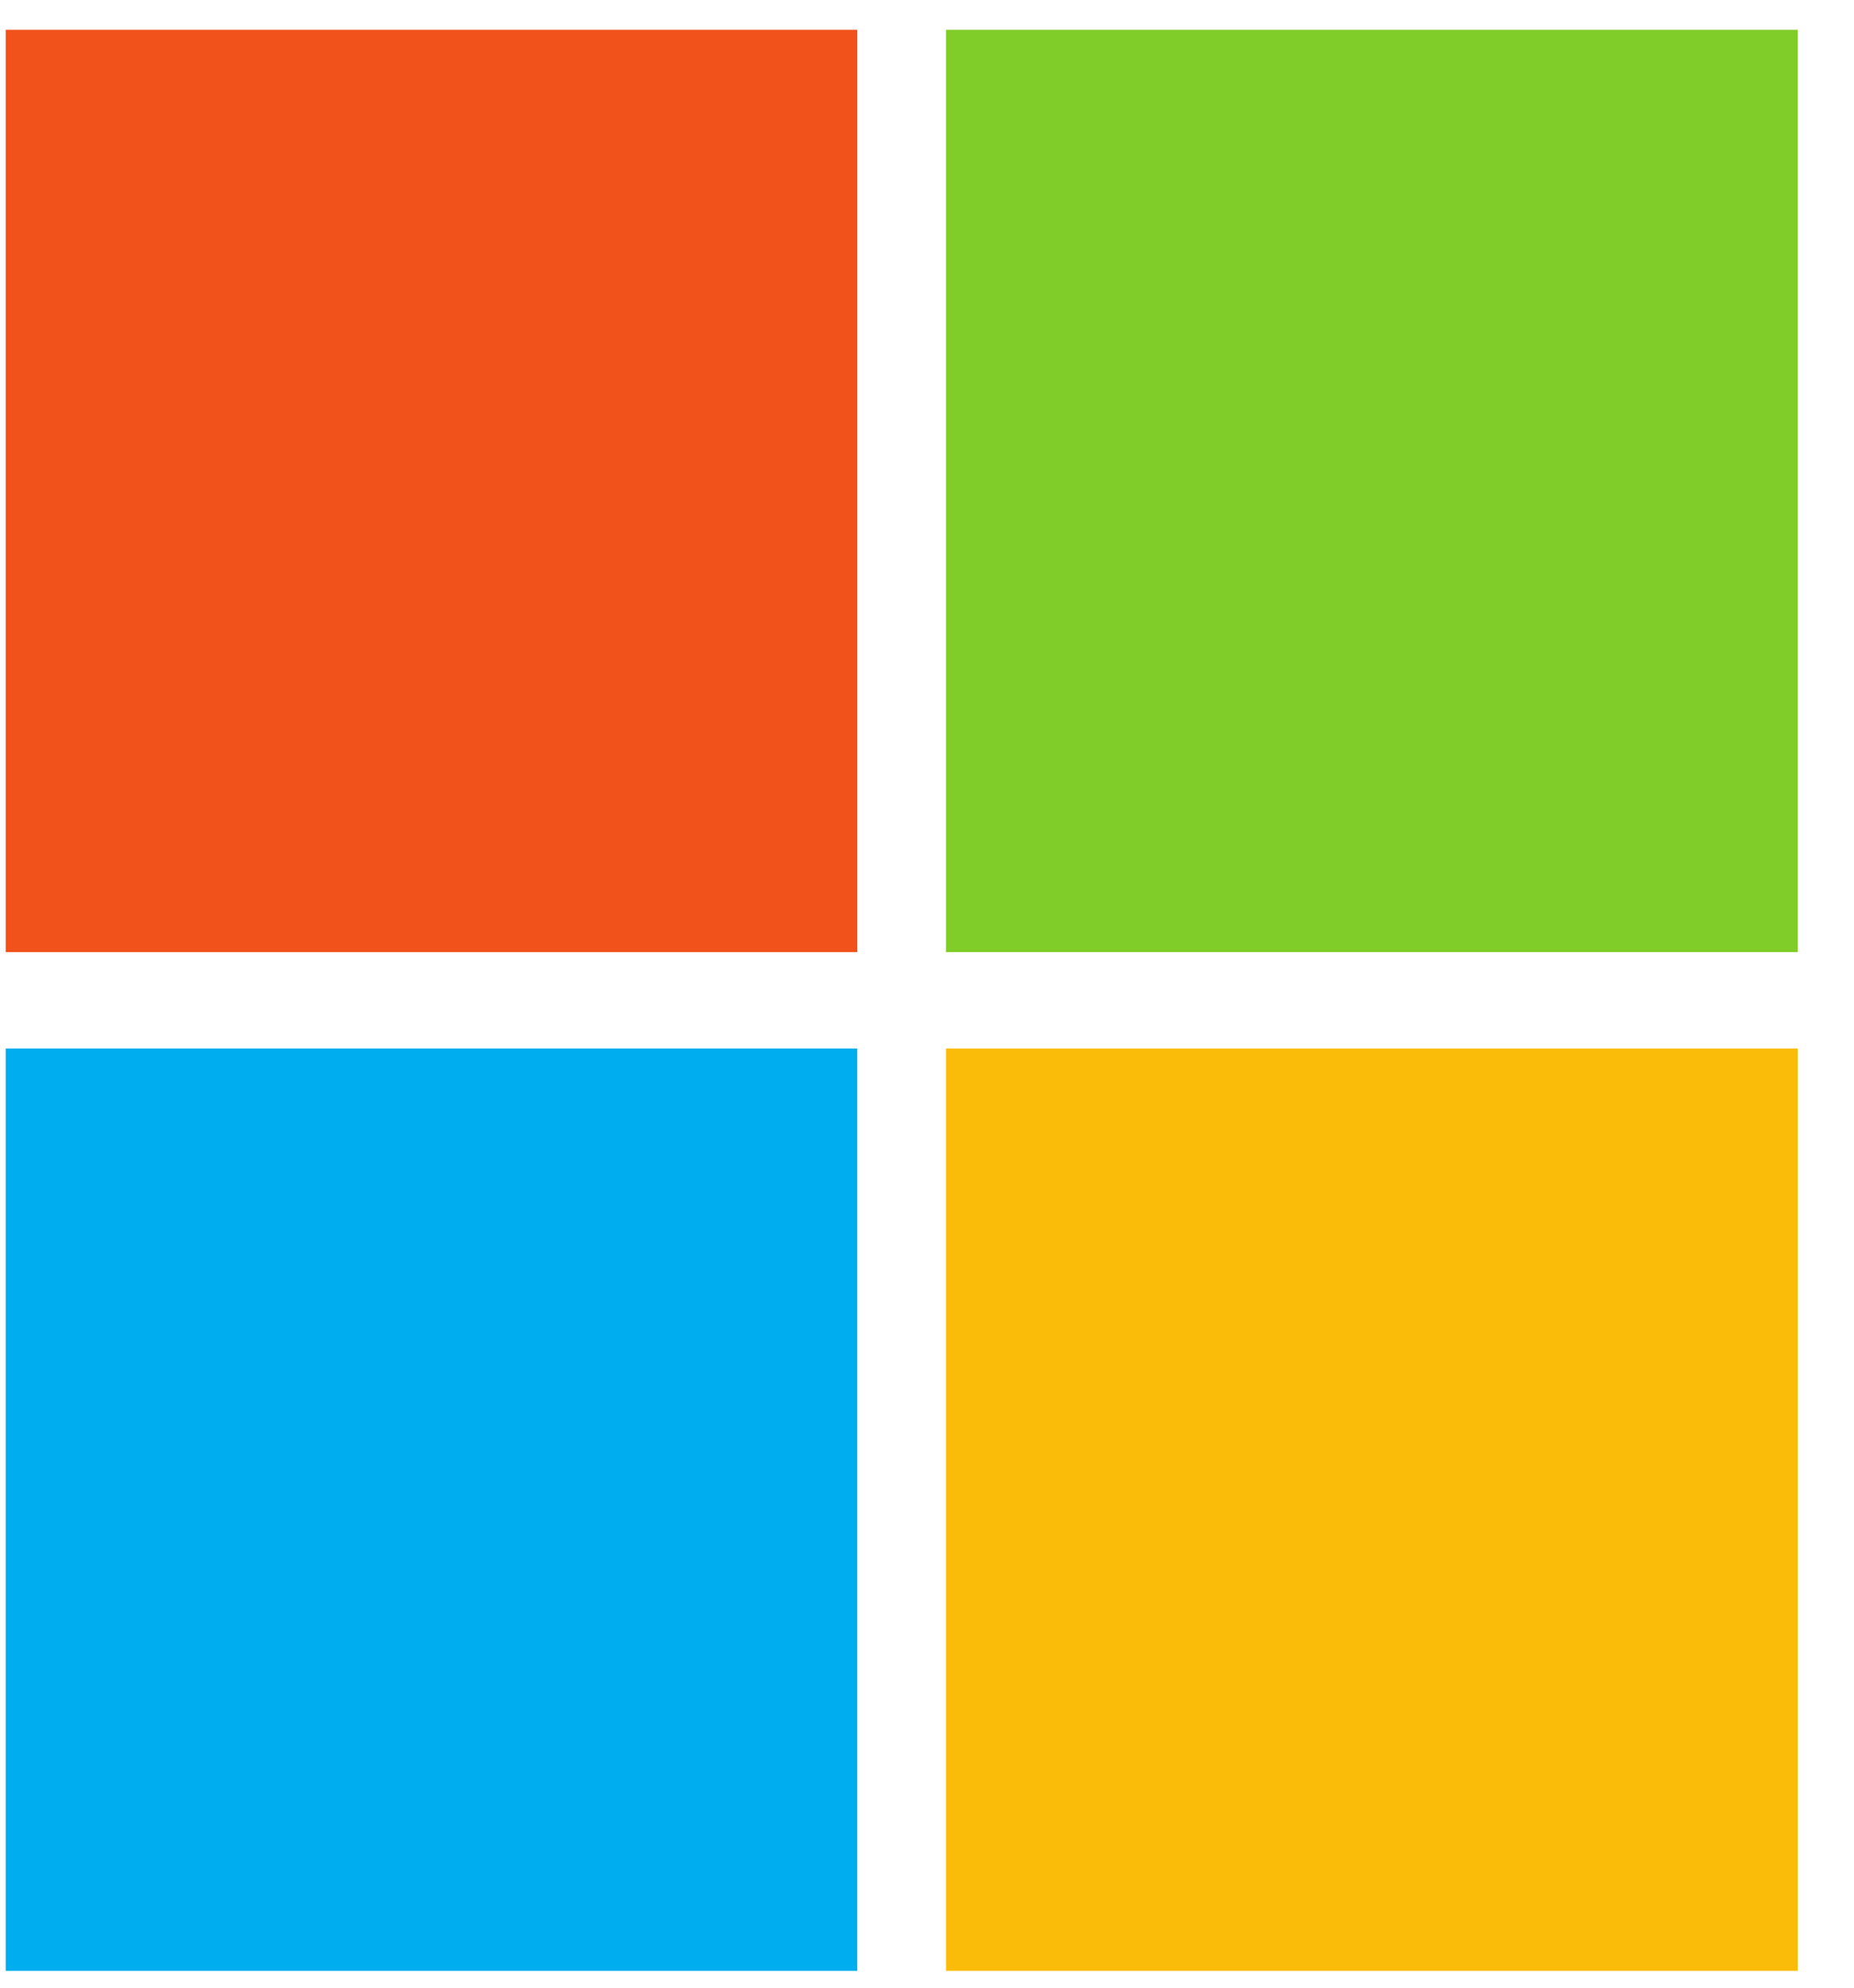 <svg width="28" height="30" viewBox="0 0 28 30" fill="none" xmlns="http://www.w3.org/2000/svg">
<g clip-path="url(#clip0_1_93)">
<path d="M12.947 14.37H0.084V0.449H12.947V14.37Z" fill="#F1511B"/>
<path d="M27.153 14.37H14.287V0.449H27.15V14.37H27.153Z" fill="#80CC28"/>
<path d="M12.947 29.746H0.084V15.825H12.947V29.746Z" fill="#00ADEF"/>
<path d="M27.153 29.746H14.287V15.825H27.15V29.746H27.153Z" fill="#FBBC09"/>
</g>
<defs>
<clipPath id="clip0_1_93">
<rect width="27.065" height="29.297" fill="white" transform="translate(0.086 0.45)"/>
</clipPath>
</defs>
</svg>
